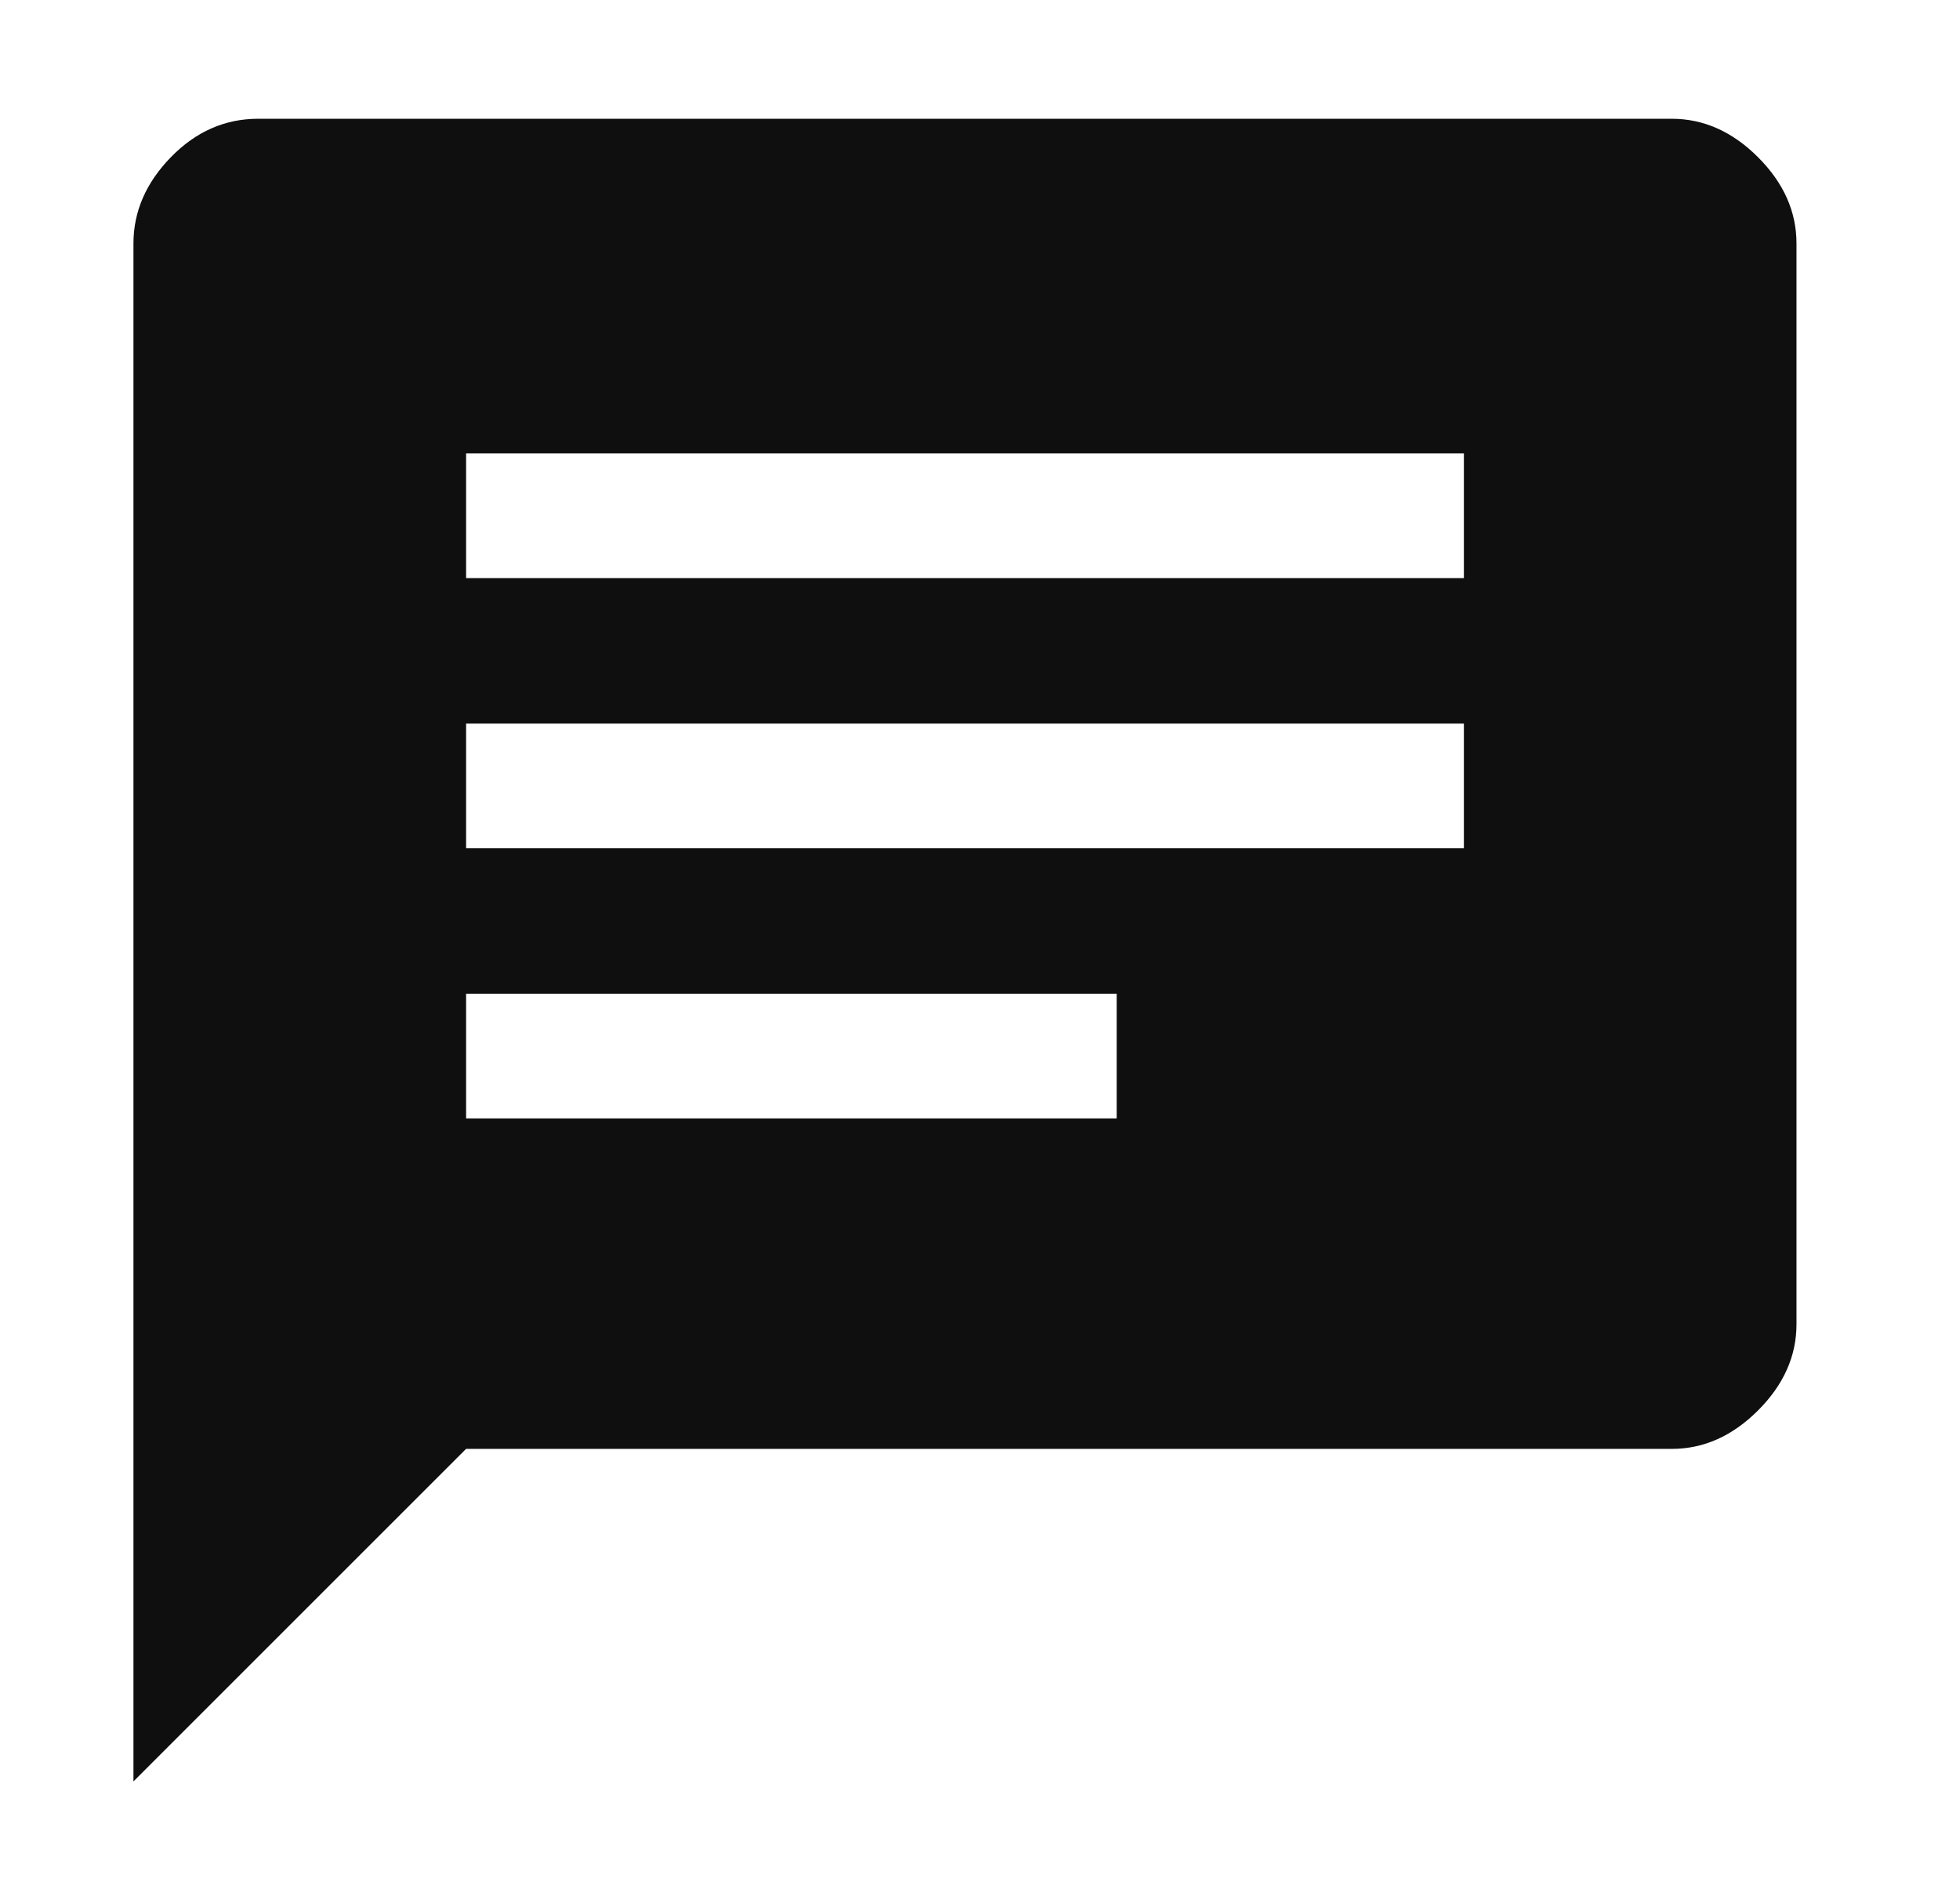 <svg width="33" height="32" viewBox="0 0 33 32" fill="none" xmlns="http://www.w3.org/2000/svg">
<path d="M7.847 18.835H18.802V16.735H7.847V18.835ZM7.847 14.285H24.647V12.185H7.847V14.285ZM7.847 9.735H24.647V7.635H7.847V9.735ZM2.247 30V4.1C2.247 3.563 2.457 3.079 2.877 2.647C3.297 2.216 3.787 2 4.347 2H28.147C28.683 2 29.168 2.216 29.599 2.647C30.031 3.079 30.247 3.563 30.247 4.1V22.3C30.247 22.837 30.031 23.321 29.599 23.753C29.168 24.184 28.683 24.4 28.147 24.4H7.847L2.247 30Z" fill="#0F0F0F"/>
</svg>
